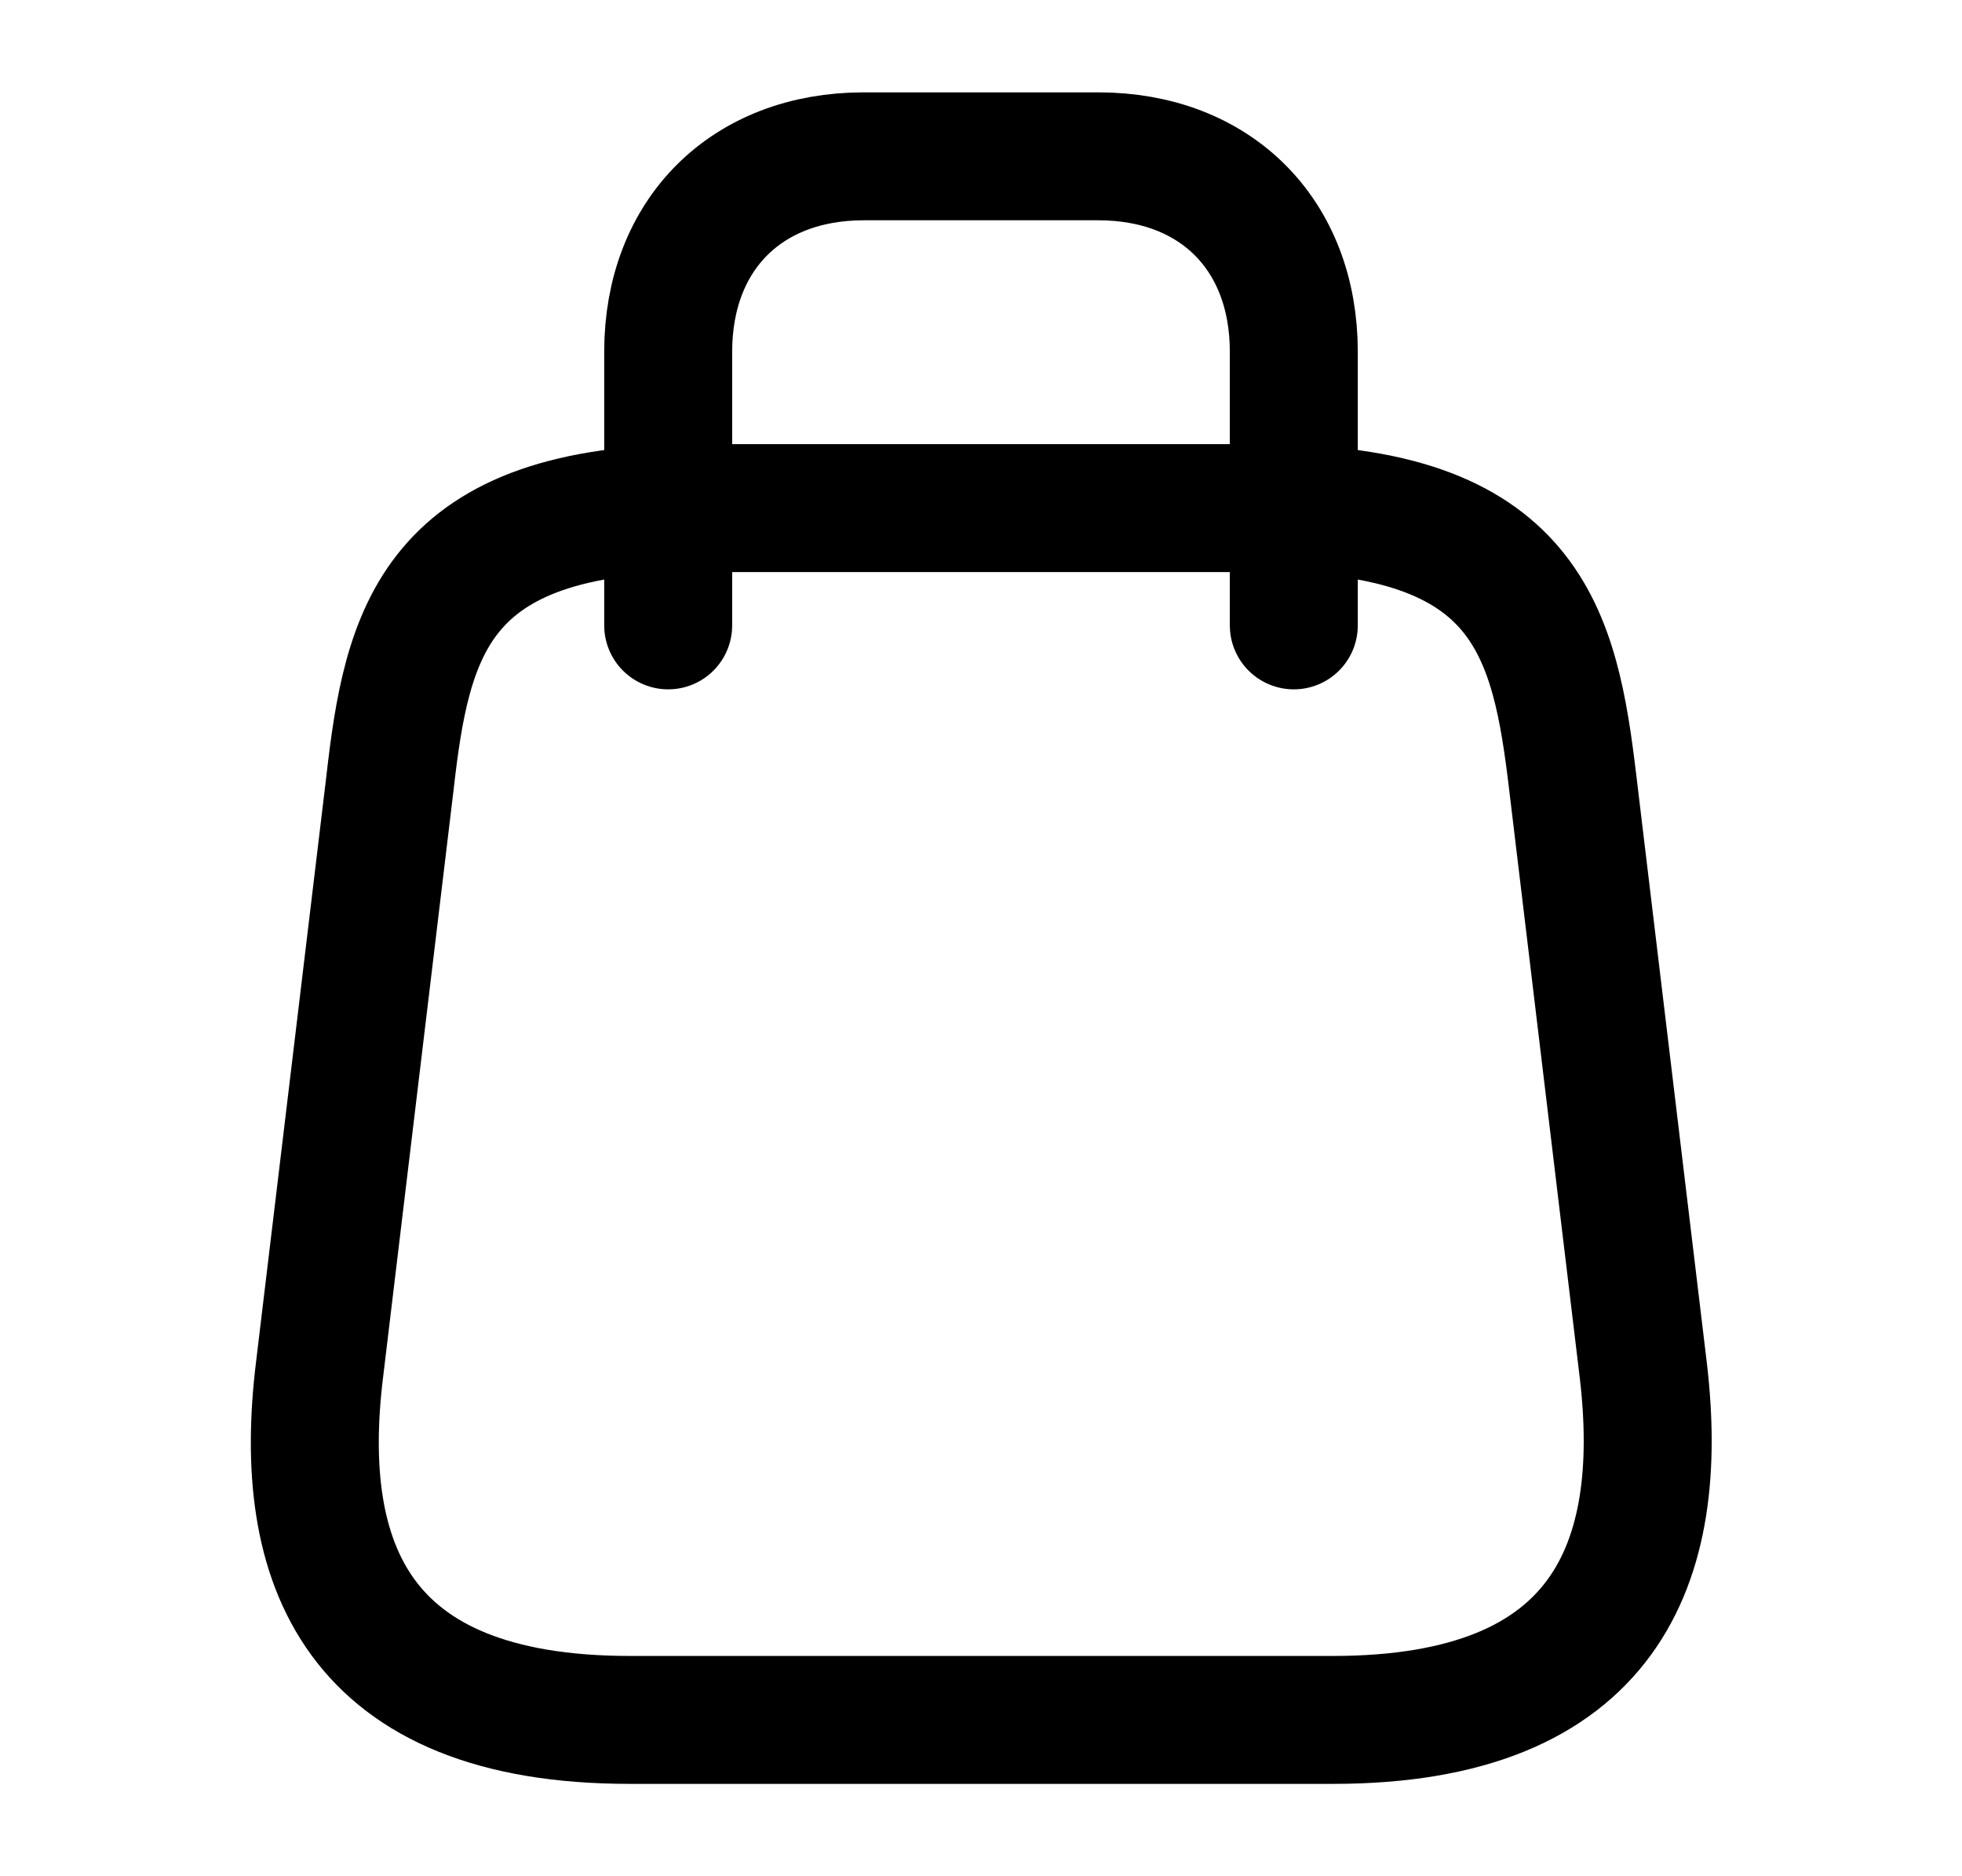<svg width="23" height="22" viewBox="0 0 23 22" fill="none" xmlns="http://www.w3.org/2000/svg">
<path d="M8.2 5.958H14.8C17.917 5.958 18.228 7.416 18.439 9.194L19.264 16.069C19.53 18.324 18.833 20.167 15.625 20.167H7.384C4.167 20.167 3.47 18.324 3.745 16.069L4.57 9.194C4.772 7.416 5.083 5.958 8.2 5.958Z" stroke="currentColor" stroke-width="1.5" stroke-linecap="round" stroke-linejoin="round"/>
<path d="M7.833 7.333V4.125C7.833 2.75 8.75 1.833 10.125 1.833H12.875C14.25 1.833 15.167 2.75 15.167 4.125V7.333" stroke="currentColor" stroke-width="1.5" stroke-linecap="round" stroke-linejoin="round"/>
</svg>
